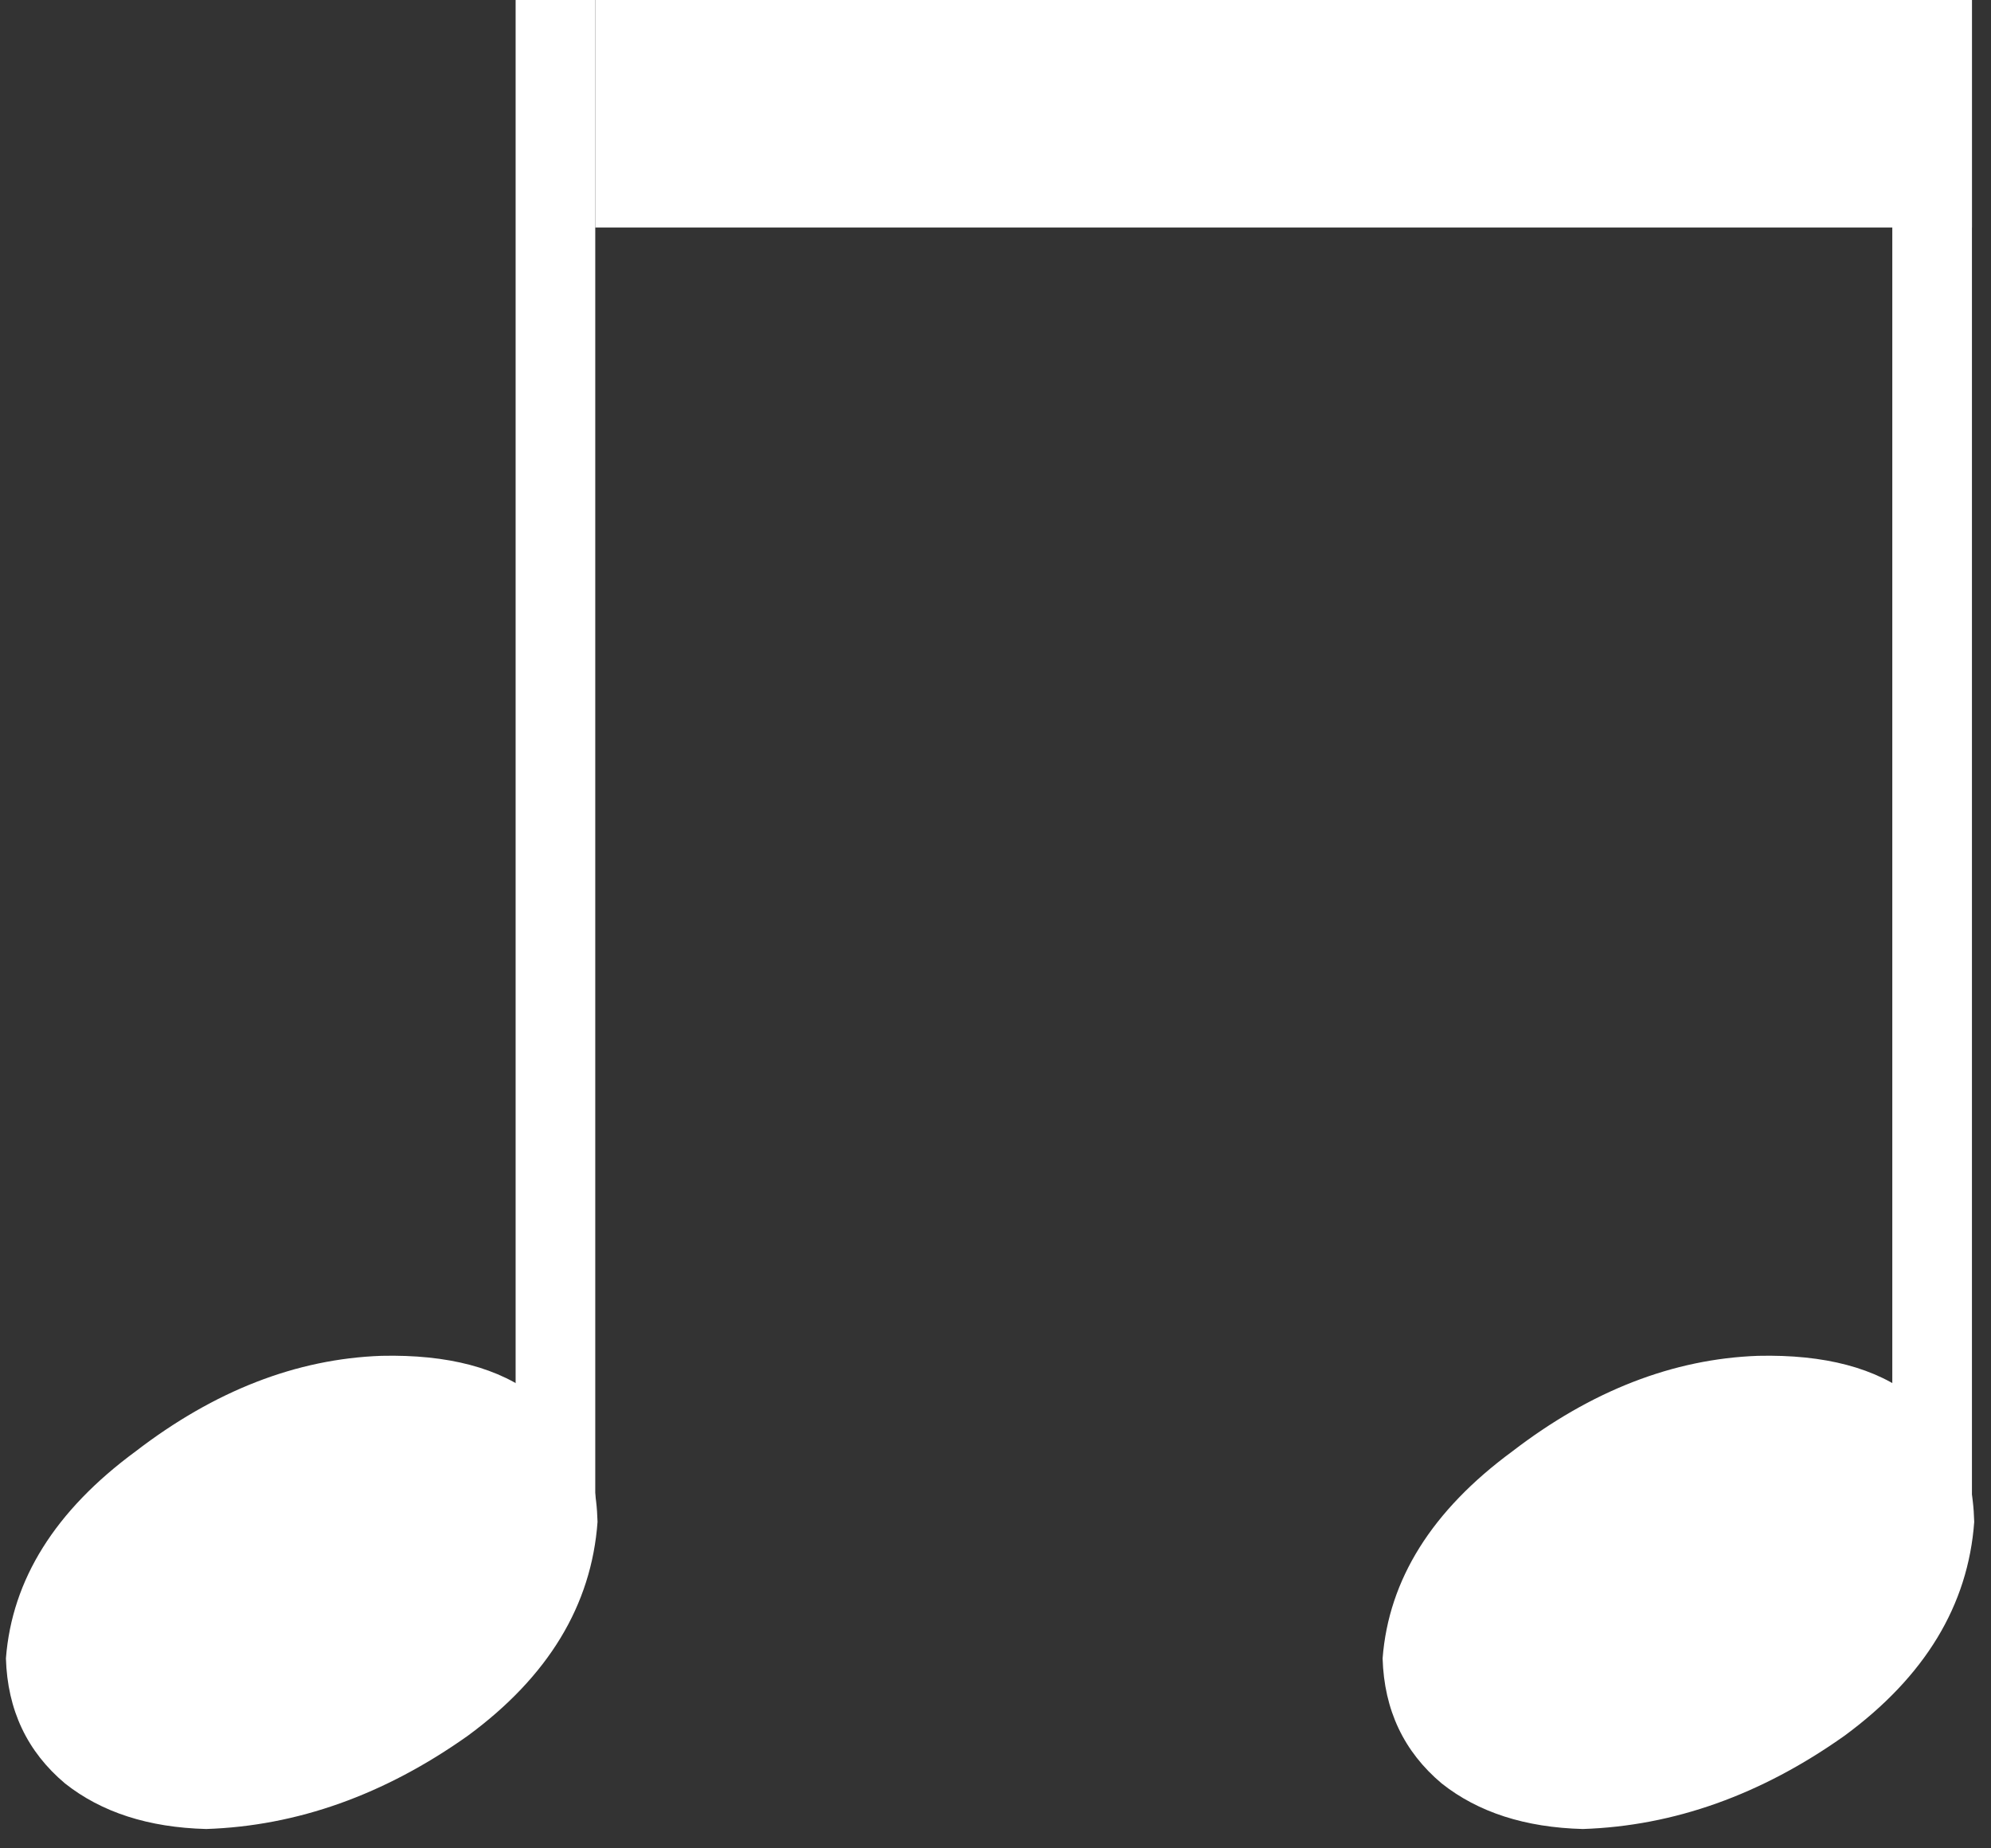 <svg width="42" height="39" viewBox="0 0 42 39" fill="none" xmlns="http://www.w3.org/2000/svg">
<rect x="0" y="0" width="42" height="39" fill="#333333" stroke="none"/>
<path d="M12.557 0H10.877V31.68H12.557V0Z" fill="white"/>
<path d="M12.605 32.112C12.477 33.872 11.565 35.376 9.869 36.624C8.109 37.872 6.269 38.528 4.349 38.592C3.133 38.56 2.141 38.24 1.373 37.632C0.573 36.96 0.157 36.08 0.125 34.992C0.253 33.328 1.165 31.872 2.861 30.624C4.525 29.344 6.253 28.672 8.045 28.608C9.453 28.576 10.541 28.864 11.309 29.472C12.141 30.016 12.573 30.896 12.605 32.112Z" fill="white"/>
<path d="M41.598 0H39.918V31.68H41.598V0Z" fill="white"/>
<path d="M41.646 32.112C41.518 33.872 40.606 35.376 38.91 36.624C37.15 37.872 35.31 38.528 33.39 38.592C32.174 38.56 31.182 38.24 30.414 37.632C29.614 36.96 29.198 36.08 29.166 34.992C29.294 33.328 30.206 31.872 31.902 30.624C33.566 29.344 35.294 28.672 37.086 28.608C38.494 28.576 39.582 28.864 40.35 29.472C41.182 30.016 41.614 30.896 41.646 32.112Z" fill="white"/>
<path d="M12.557 0V4.8H41.598V0H12.557Z" fill="white"/>
</svg>
